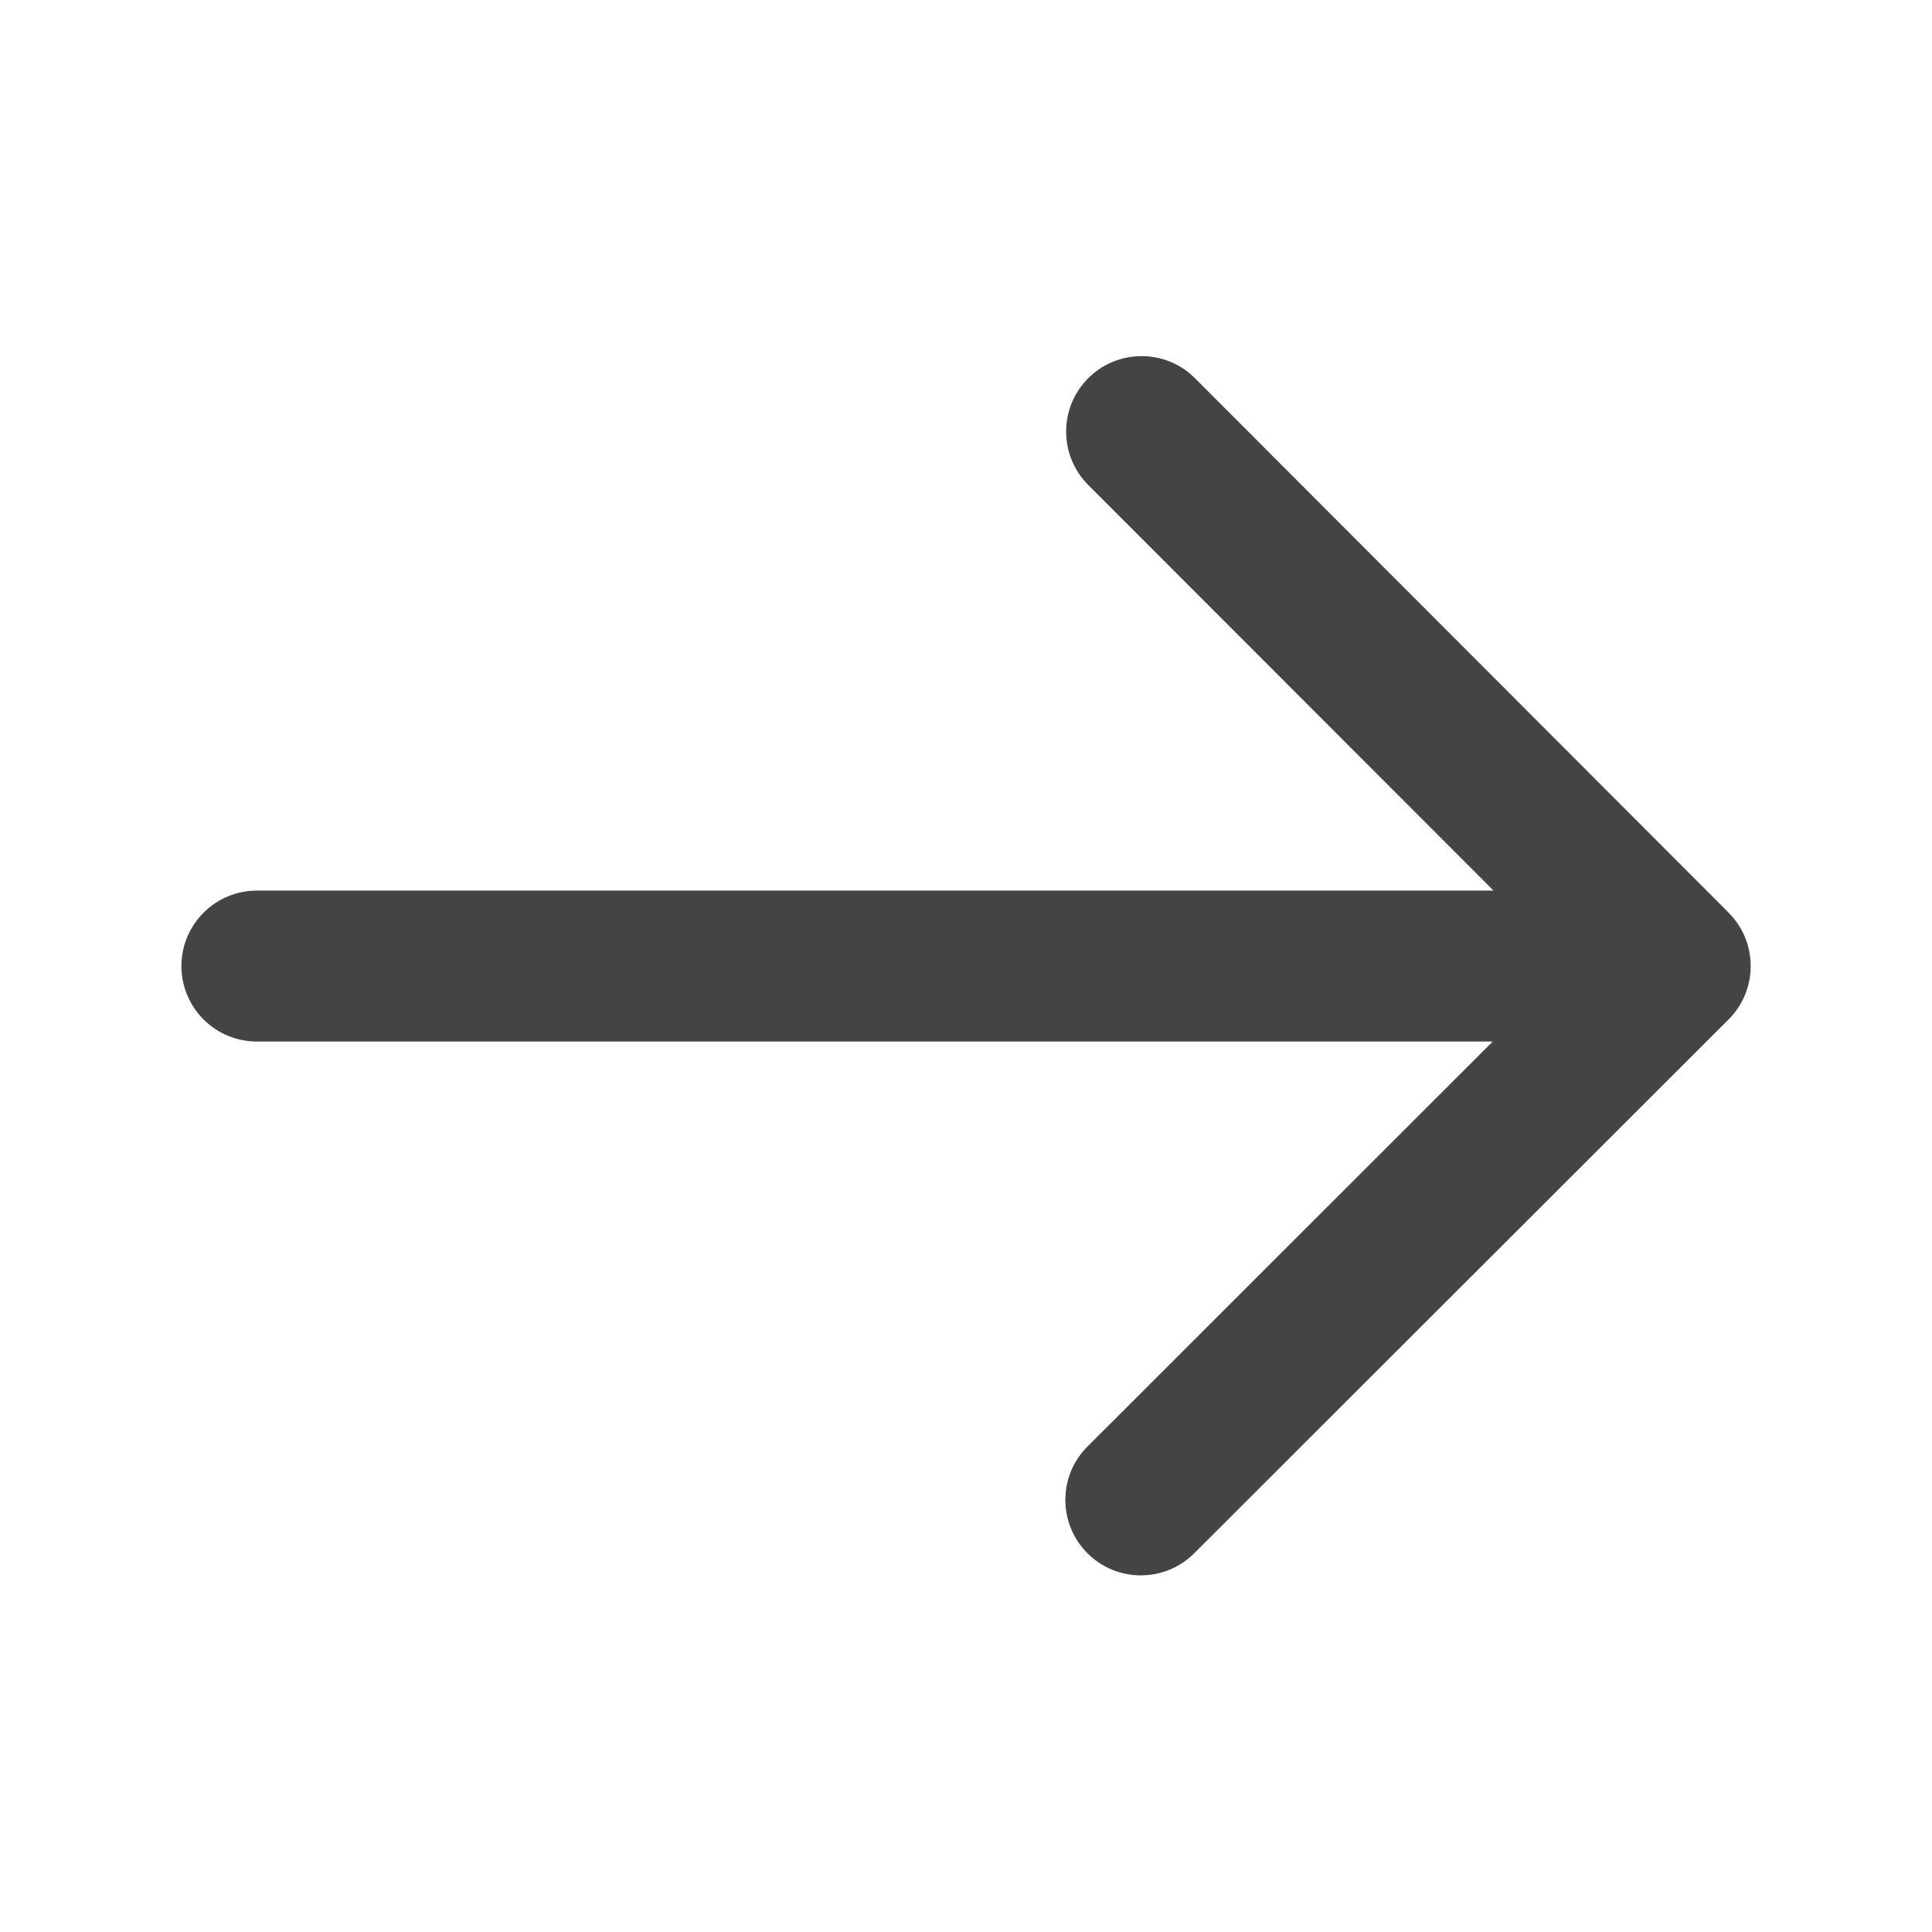 <?xml version="1.0" encoding="utf-8"?>
<!-- Generated by IcoMoon.io -->
<!DOCTYPE svg PUBLIC "-//W3C//DTD SVG 1.1//EN" "http://www.w3.org/Graphics/SVG/1.1/DTD/svg11.dtd">
<svg version="1.1" xmlns="http://www.w3.org/2000/svg" xmlns:xlink="http://www.w3.org/1999/xlink" width="32" height="32" viewBox="0 0 32 32">
<path fill="#444444" d="M28.633 15.118l-8.839-8.852c-0.487-0.489-1.279-0.49-1.768-0.003s-0.49 1.279-0.003 1.768l6.714 6.72h-20.482c-0.69 0-1.25 0.56-1.25 1.25s0.56 1.25 1.25 1.25h20.469l-6.711 6.707c-0.489 0.488-0.49 1.279-0.002 1.768 0.244 0.245 0.565 0.367 0.885 0.367 0.319 0 0.639-0.122 0.883-0.365l8.851-8.842c0.488-0.487 0.49-1.278 0.003-1.767z"></path>
</svg>
